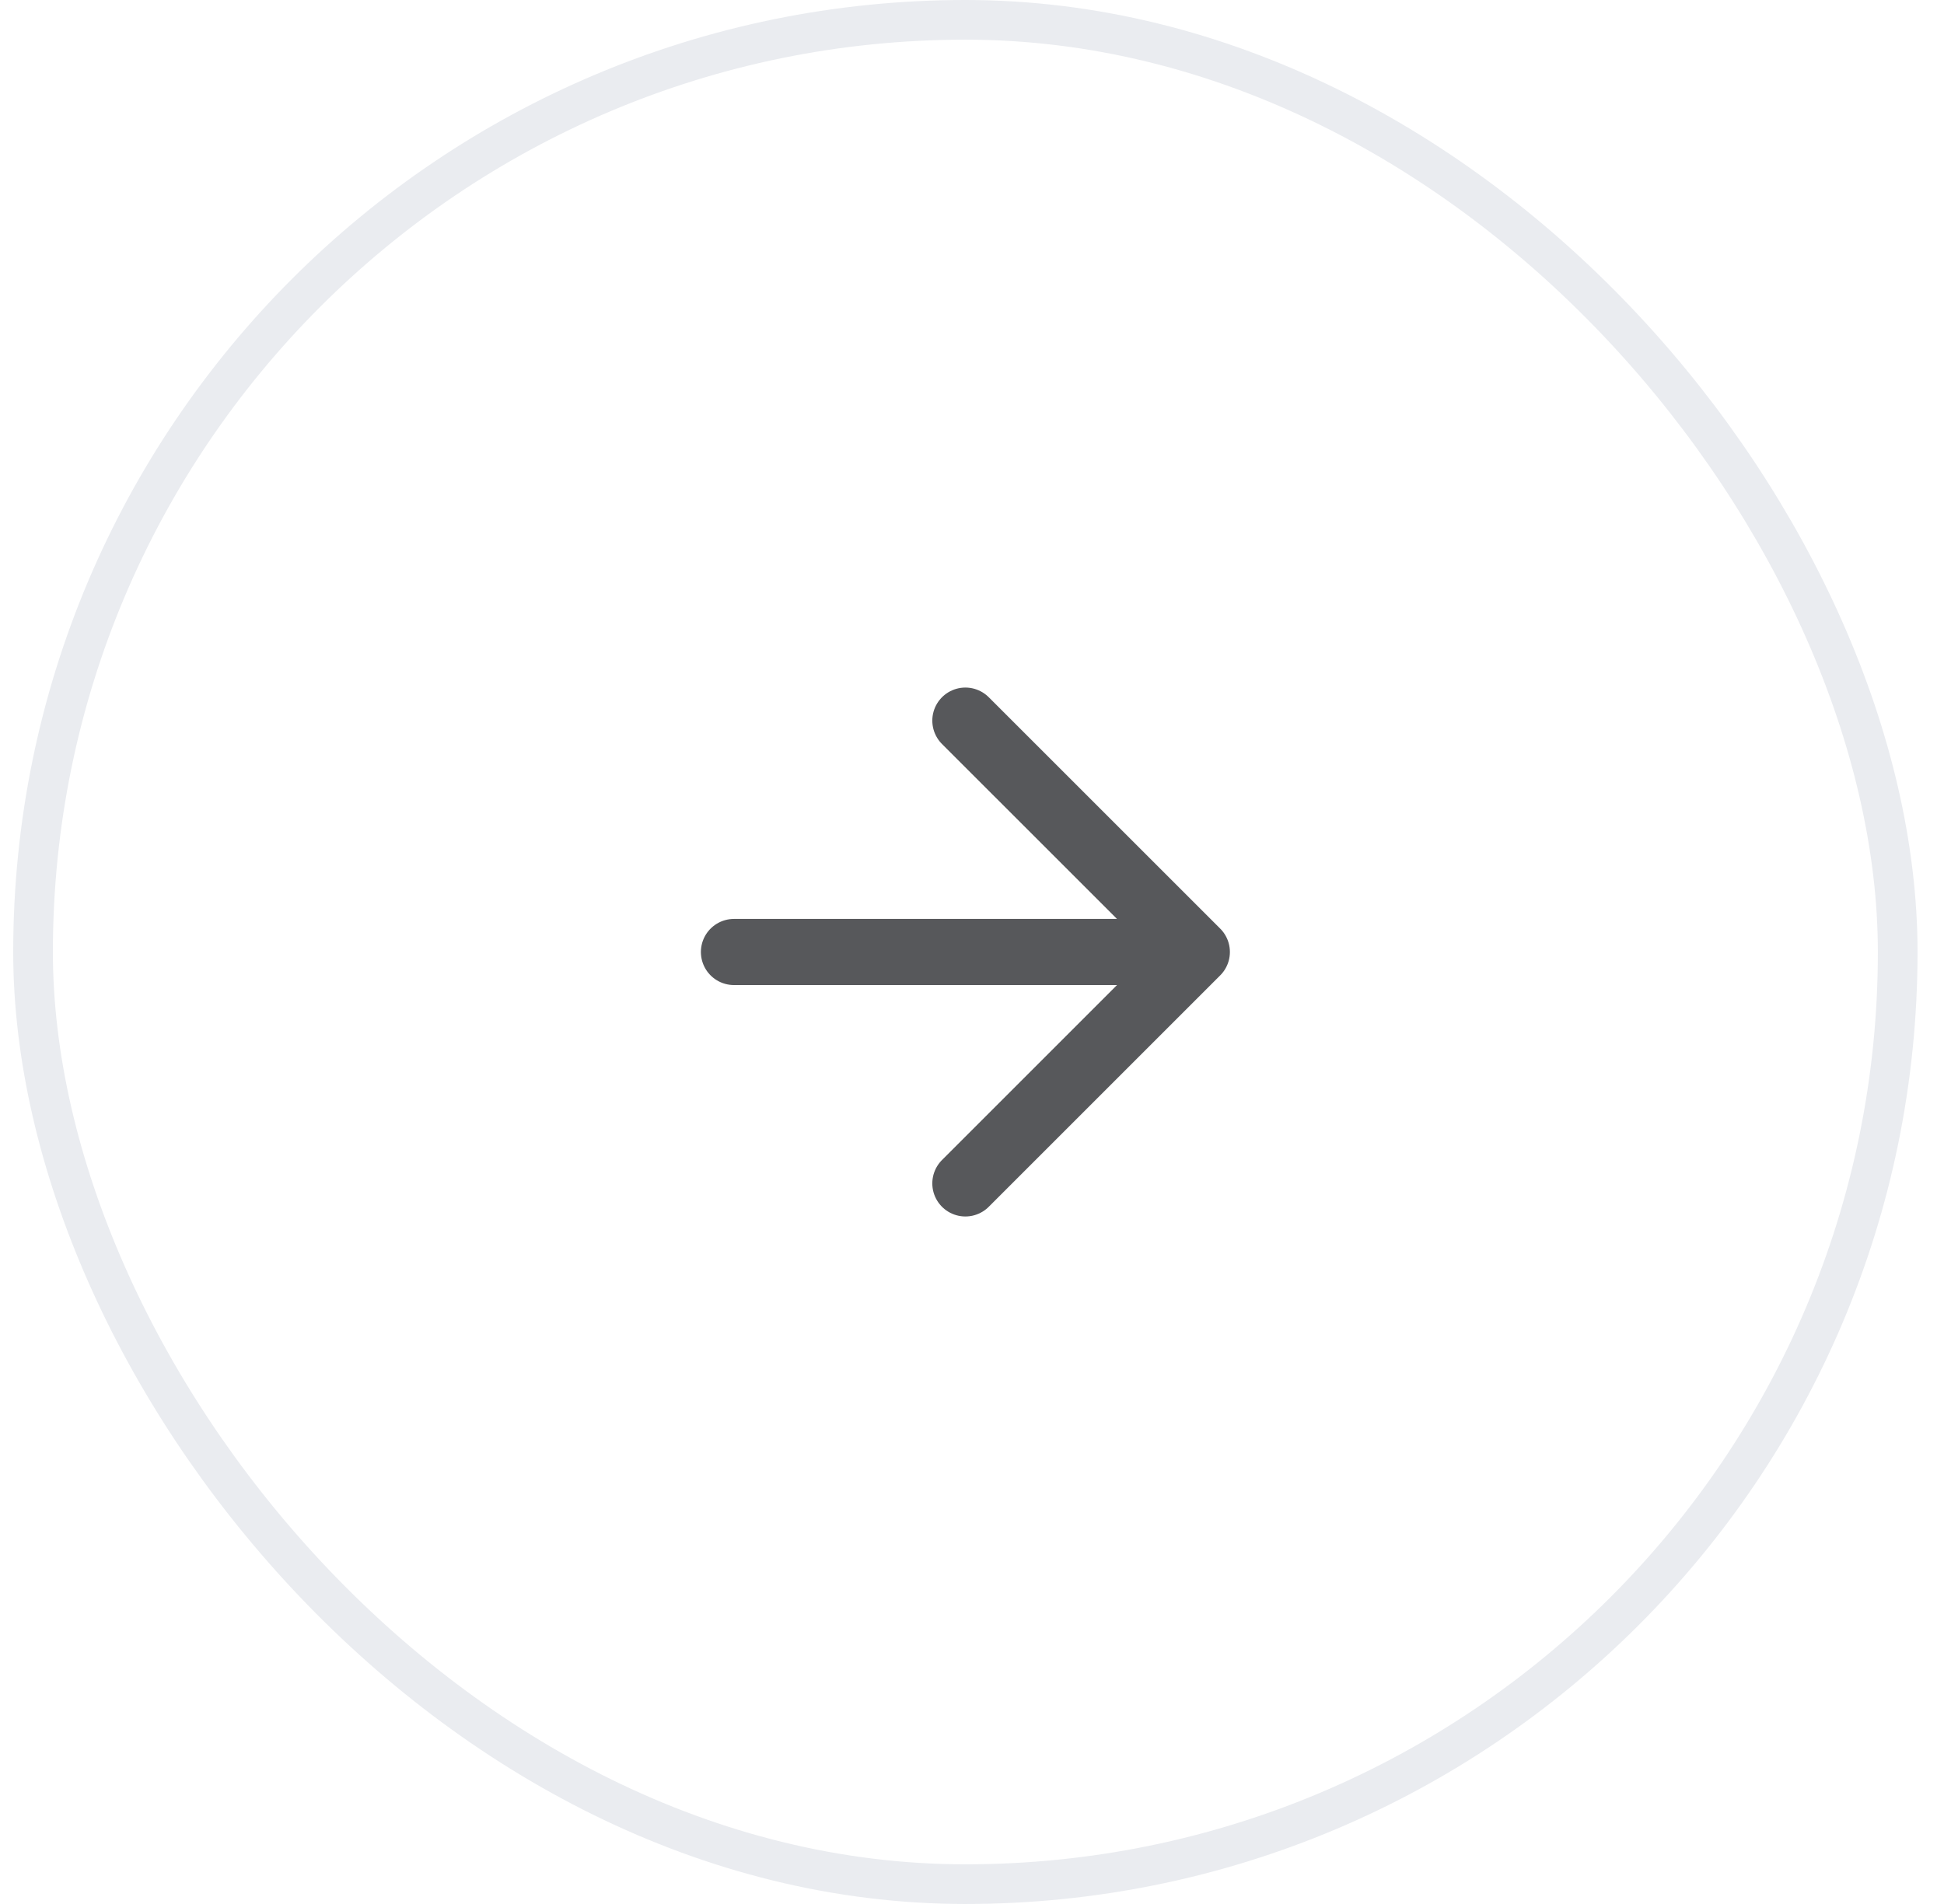 <svg width="49" height="48" viewBox="0 0 49 48" fill="none" xmlns="http://www.w3.org/2000/svg">
<g filter="url(#filter0_b_1389_7127)">
<rect x="0.333" width="48" height="48" rx="24" fill="white" fill-opacity="0.9"/>
<rect x="0.833" y="0.5" width="47" height="47" rx="23.5" stroke="#EAECF0"/>
<path d="M18.5 24H30.167M30.167 24L24.333 18.167M30.167 24L24.333 29.834" stroke="#57585B" stroke-width="1.667" stroke-linecap="round" stroke-linejoin="round"/>
</g>
<defs>
<filter id="filter0_b_1389_7127" x="-7.667" y="-8" width="64" height="64" filterUnits="userSpaceOnUse" color-interpolation-filters="sRGB">
<feFlood flood-opacity="0" result="BackgroundImageFix"/>
<feGaussianBlur in="BackgroundImageFix" stdDeviation="4"/>
<feComposite in2="SourceAlpha" operator="in" result="effect1_backgroundBlur_1389_7127"/>
<feBlend mode="normal" in="SourceGraphic" in2="effect1_backgroundBlur_1389_7127" result="shape"/>
</filter>
</defs>
</svg>
